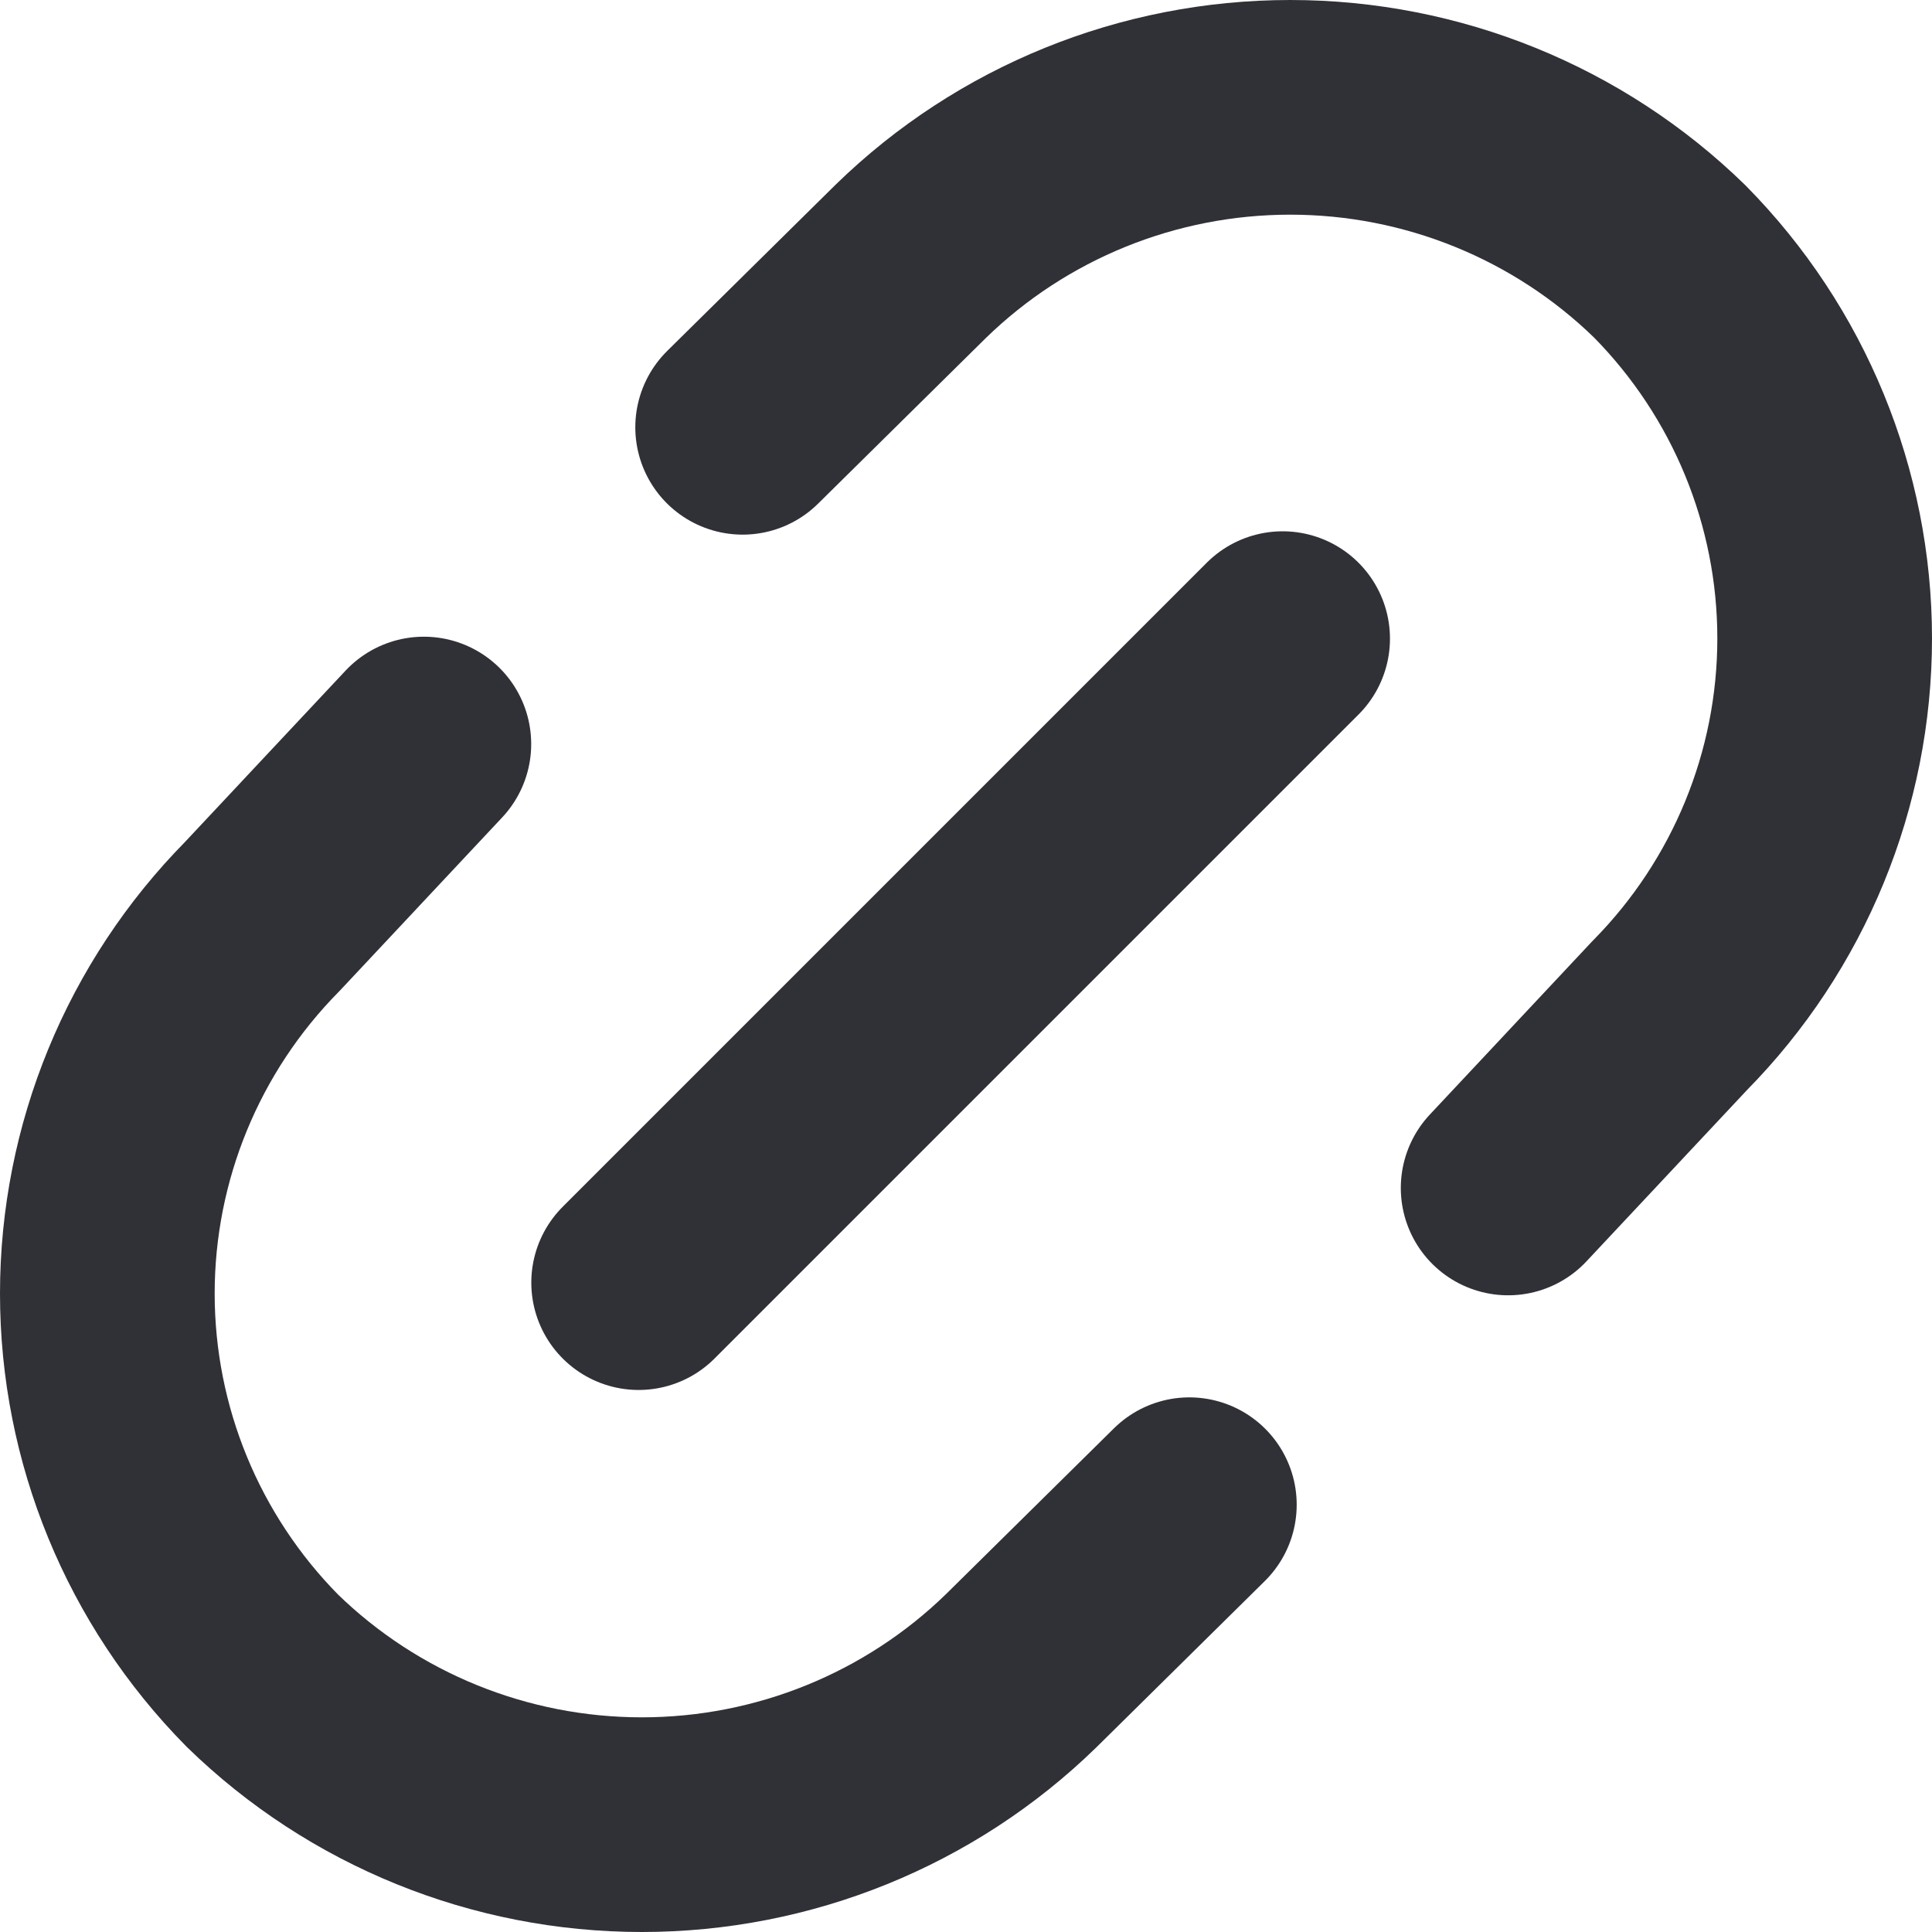 <svg width="18" height="18" viewBox="0 0 18 18" fill="none" xmlns="http://www.w3.org/2000/svg">
<path d="M11.081 14.019L9.515 15.565C8.571 16.485 7.302 17 5.98 17C4.657 17 3.388 16.485 2.444 15.565C1.518 14.627 1 13.366 1 12.052C1 10.738 1.518 9.476 2.444 8.538L3.949 6.932" stroke="#303037" stroke-width="2" stroke-linecap="round" stroke-linejoin="round"/>
<path d="M5.95 11.95L11.95 5.95" stroke="#303037" stroke-width="2" stroke-linecap="round" stroke-linejoin="round"/>
<path d="M6.919 3.981L8.485 2.435C9.429 1.515 10.698 1 12.021 1C13.343 1 14.612 1.515 15.556 2.435C16.482 3.373 17 4.634 17 5.948C17 7.262 16.482 8.524 15.556 9.462L14.051 11.068" stroke="#303037" stroke-width="2" stroke-linecap="round" stroke-linejoin="round"/>
</svg>
